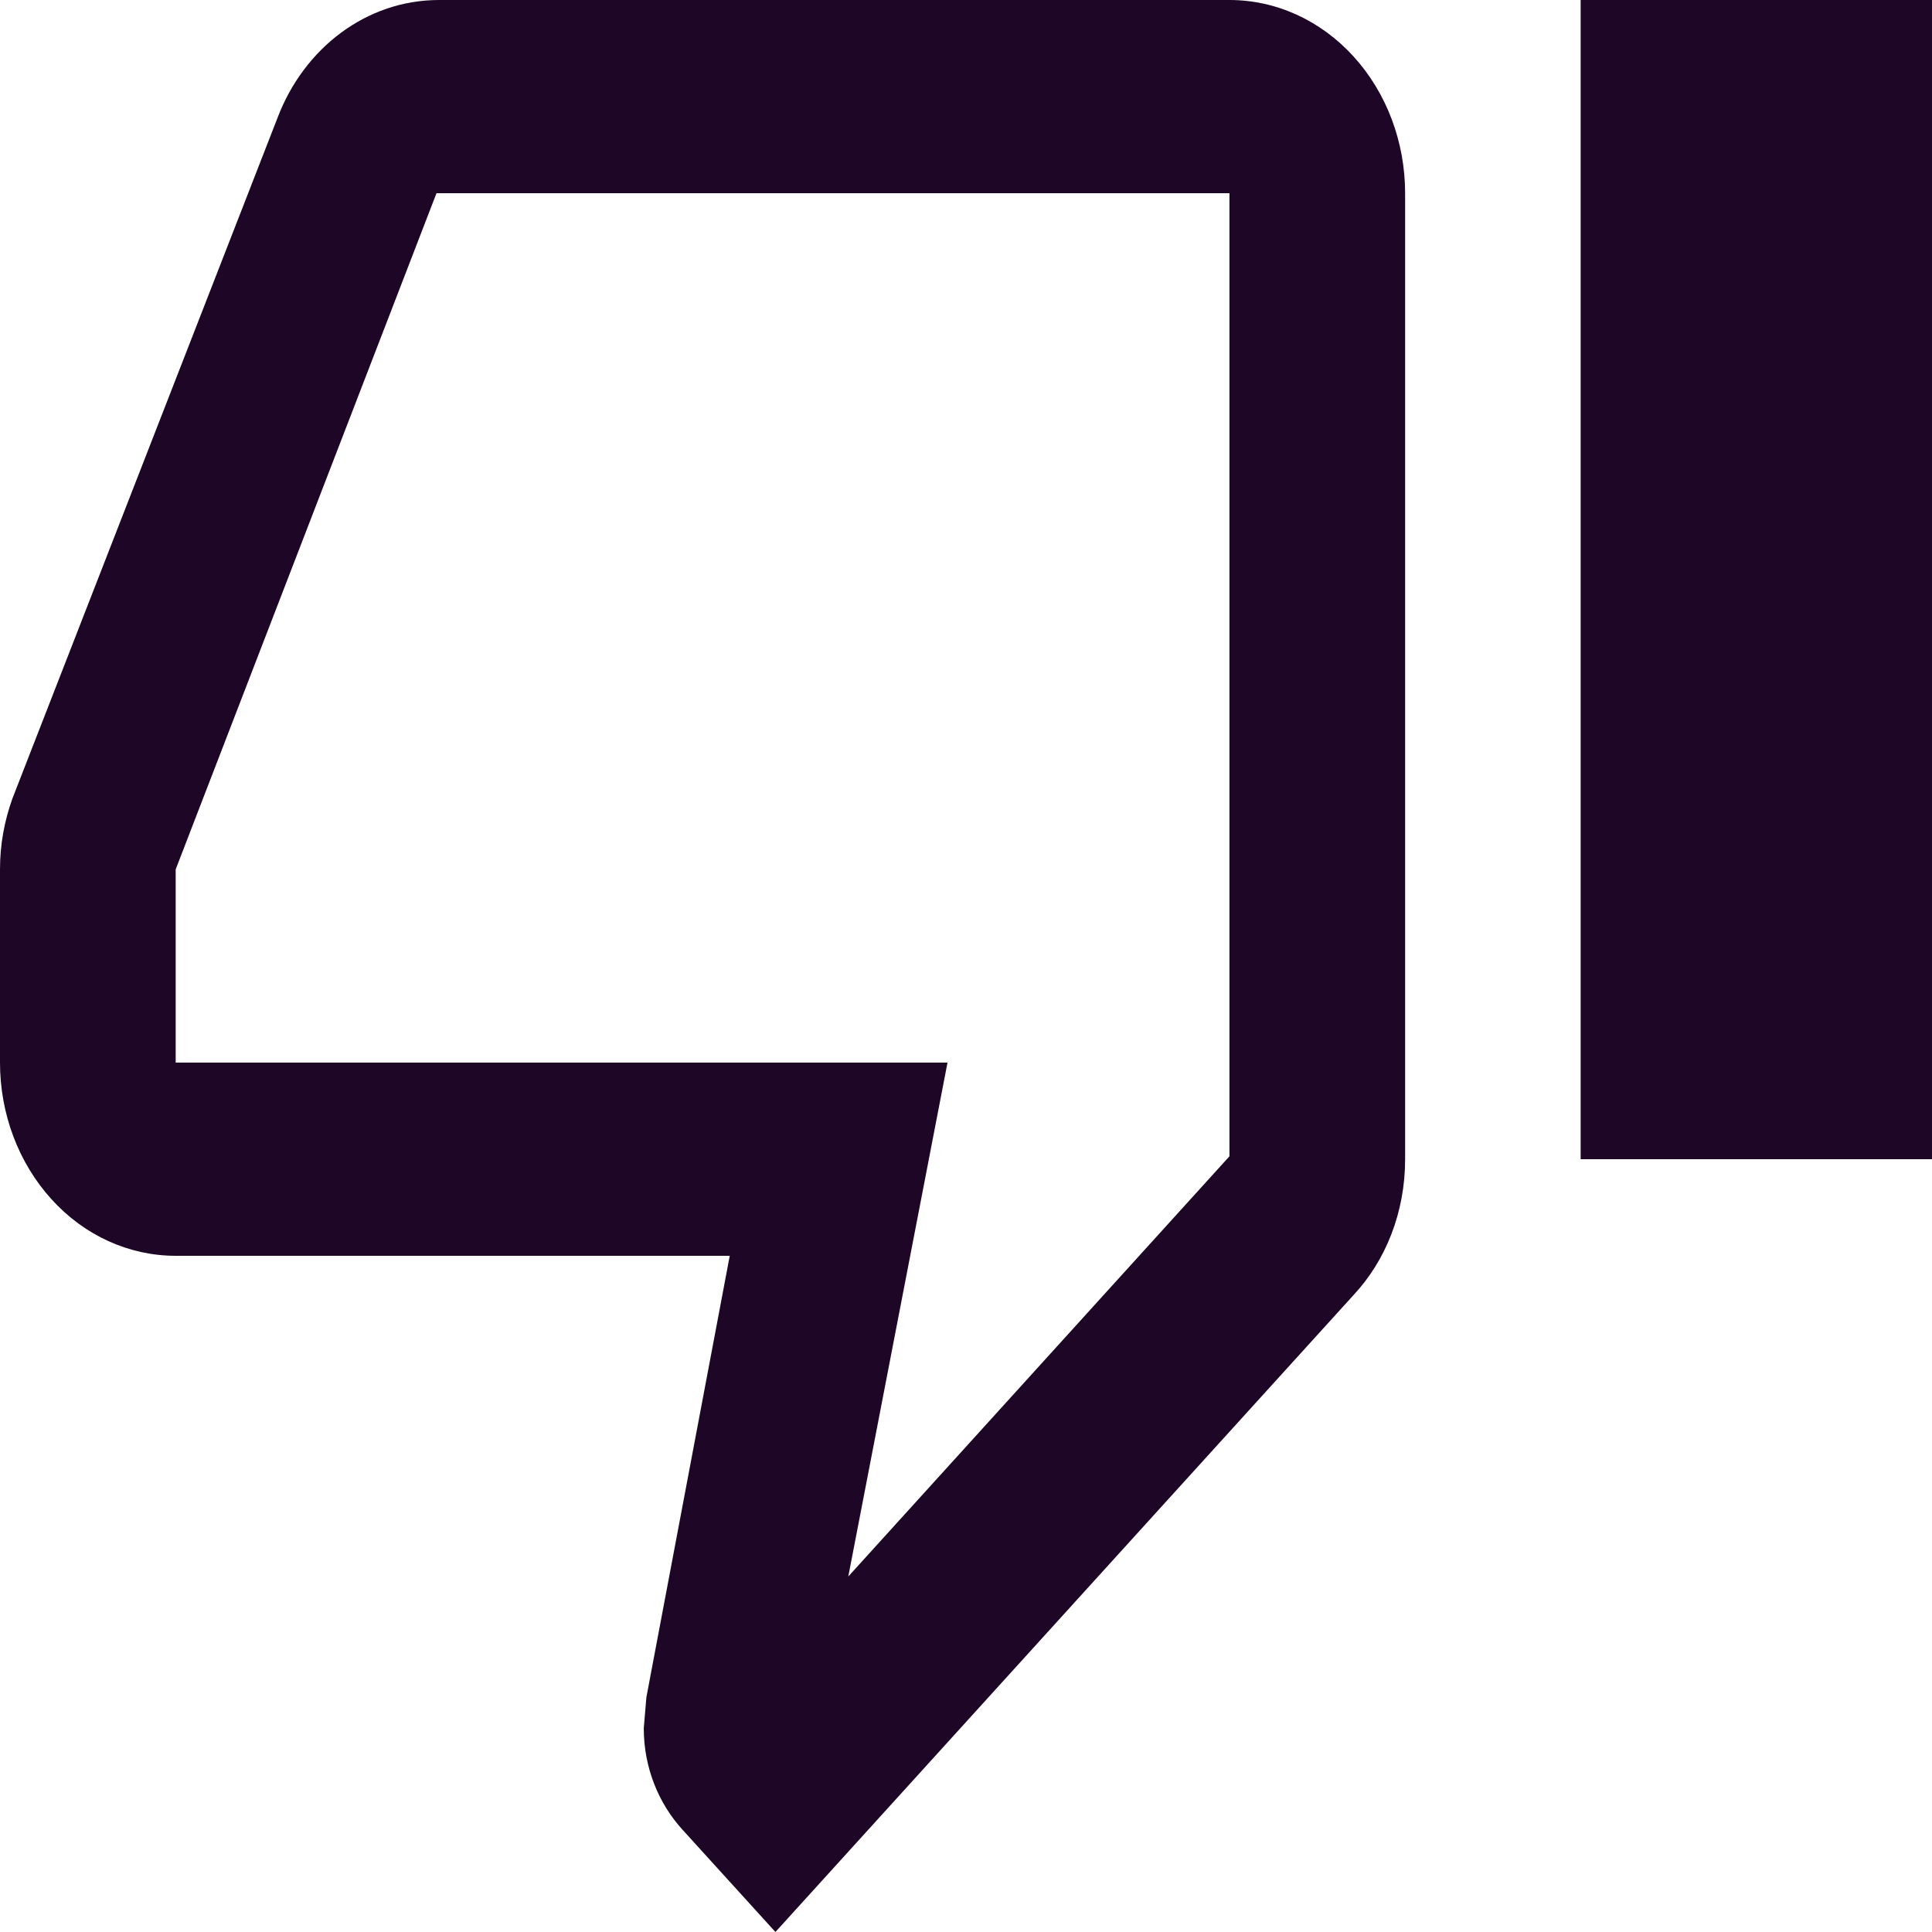<svg width="14" height="14" viewBox="0 0 14 14" fill="none" xmlns="http://www.w3.org/2000/svg">
<path d="M11.454 8.4V0H14V8.4H11.454ZM8.909 0C9.247 0 9.57 0.147 9.809 0.41C10.048 0.673 10.182 1.029 10.182 1.4V8.4C10.182 8.785 10.042 9.135 9.806 9.387L5.619 14L4.945 13.258C4.773 13.069 4.665 12.81 4.665 12.523L4.684 12.299L5.288 9.1H1.273C0.935 9.1 0.611 8.953 0.373 8.69C0.134 8.427 0 8.071 0 7.7V6.3C0 6.118 0.032 5.95 0.089 5.789L2.011 0.854C2.202 0.35 2.654 0 3.182 0H8.909ZM8.909 1.4H3.163L1.273 6.3V7.7H6.866L6.147 11.424L8.909 8.379V1.4Z" fill="#1E0627"/>
</svg>
